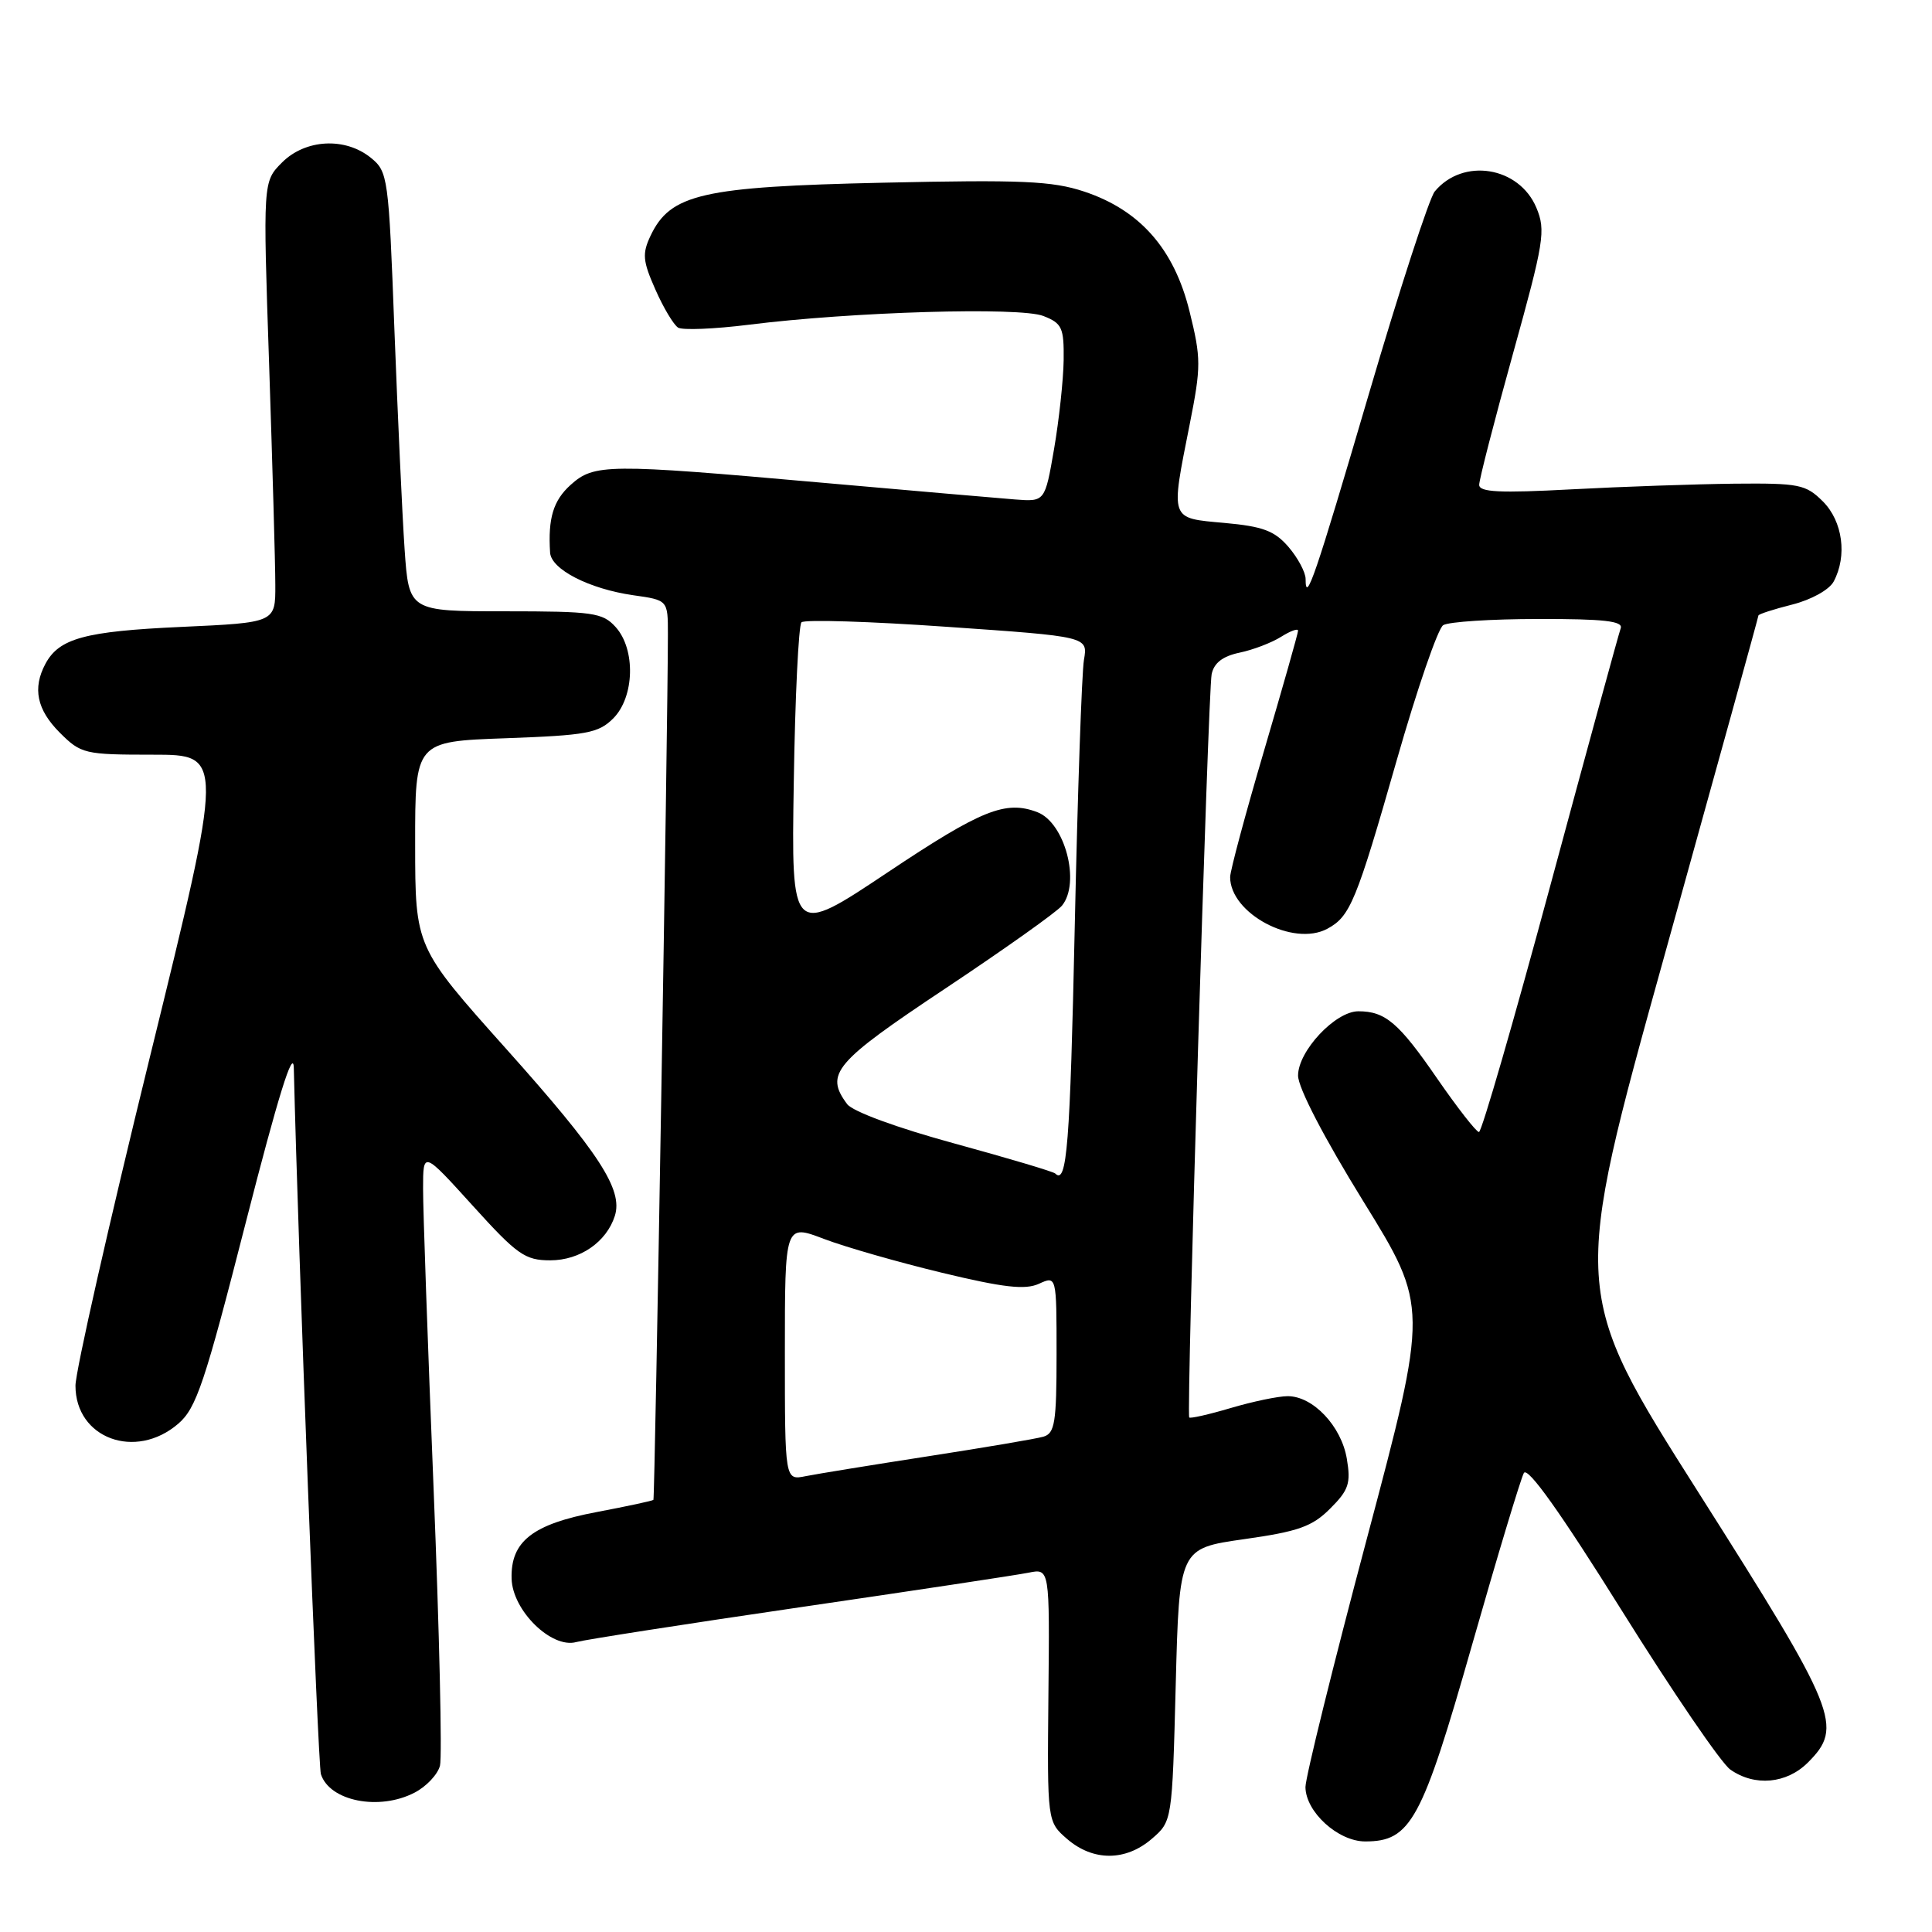 <?xml version="1.0" encoding="UTF-8" standalone="no"?>
<!DOCTYPE svg PUBLIC "-//W3C//DTD SVG 1.1//EN" "http://www.w3.org/Graphics/SVG/1.1/DTD/svg11.dtd" >
<svg xmlns="http://www.w3.org/2000/svg" xmlns:xlink="http://www.w3.org/1999/xlink" version="1.1" viewBox="0 0 256 256">
 <g >
 <path fill="currentColor"
d=" M 152.60 243.67 C 155.32 241.33 155.32 241.33 155.79 223.25 C 156.26 205.17 156.26 205.17 164.84 203.95 C 172.05 202.93 173.88 202.28 176.26 199.89 C 178.72 197.44 179.01 196.54 178.46 193.28 C 177.73 188.96 173.98 185.00 170.63 185.00 C 169.38 185.00 165.99 185.71 163.08 186.57 C 160.18 187.43 157.70 187.99 157.58 187.82 C 157.19 187.27 160.07 91.61 160.55 89.33 C 160.86 87.84 162.02 86.95 164.25 86.48 C 166.04 86.11 168.51 85.16 169.75 84.38 C 170.99 83.60 172.00 83.23 172.00 83.57 C 172.00 83.91 169.97 91.05 167.50 99.45 C 165.03 107.84 163.00 115.39 163.00 116.22 C 163.00 121.04 171.35 125.49 175.87 123.07 C 178.91 121.44 179.72 119.47 185.09 100.68 C 187.77 91.31 190.53 83.28 191.23 82.84 C 191.93 82.39 197.61 82.02 203.86 82.02 C 212.53 82.00 215.10 82.30 214.75 83.25 C 214.50 83.94 210.31 99.24 205.45 117.25 C 200.59 135.26 196.33 150.00 195.97 150.00 C 195.62 150.00 193.13 146.81 190.44 142.92 C 185.35 135.52 183.56 134.00 179.99 134.00 C 176.94 134.00 172.00 139.27 172.00 142.52 C 172.00 144.13 175.44 150.75 180.64 159.17 C 189.28 173.16 189.28 173.16 181.13 203.83 C 176.64 220.70 172.98 235.53 172.98 236.80 C 173.01 240.09 177.30 244.00 180.90 244.00 C 186.93 244.00 188.41 241.28 195.04 218.01 C 198.41 206.19 201.51 195.92 201.92 195.18 C 202.42 194.29 206.78 200.42 214.89 213.40 C 221.61 224.16 228.08 233.65 229.28 234.48 C 232.51 236.75 236.73 236.36 239.55 233.55 C 244.30 228.80 243.50 226.83 225.08 197.80 C 208.16 171.14 208.16 171.14 220.58 126.51 C 227.41 101.96 233.00 81.73 233.00 81.56 C 233.00 81.38 235.01 80.73 237.47 80.11 C 240.01 79.47 242.38 78.15 242.97 77.06 C 244.79 73.66 244.17 69.08 241.55 66.45 C 239.27 64.18 238.40 64.01 229.80 64.09 C 224.68 64.15 214.99 64.48 208.25 64.84 C 198.71 65.35 196.00 65.22 196.00 64.24 C 196.00 63.55 198.01 55.74 200.47 46.89 C 204.60 32.03 204.84 30.54 203.58 27.53 C 201.29 22.06 193.85 20.86 190.11 25.37 C 189.39 26.24 185.47 38.28 181.40 52.14 C 174.24 76.51 173.00 80.14 173.00 76.72 C 173.00 75.84 171.98 73.93 170.74 72.48 C 168.89 70.33 167.34 69.75 162.24 69.29 C 154.95 68.63 155.10 69.03 157.64 56.23 C 159.16 48.56 159.16 47.49 157.62 41.26 C 155.58 32.99 151.06 27.84 143.65 25.38 C 139.43 23.98 135.38 23.80 116.98 24.21 C 93.03 24.74 88.83 25.70 86.20 31.24 C 85.08 33.61 85.16 34.58 86.84 38.36 C 87.90 40.77 89.26 43.04 89.85 43.41 C 90.44 43.77 94.65 43.60 99.21 43.03 C 112.87 41.31 135.16 40.65 138.25 41.87 C 140.73 42.84 140.99 43.42 140.94 47.73 C 140.90 50.35 140.33 55.65 139.67 59.49 C 138.46 66.49 138.46 66.49 134.48 66.18 C 132.29 66.01 120.68 65.00 108.68 63.94 C 80.43 61.43 78.73 61.45 75.61 64.25 C 73.31 66.32 72.60 68.68 72.89 73.22 C 73.03 75.45 78.07 78.03 83.90 78.87 C 88.50 79.52 88.50 79.52 88.50 84.01 C 88.50 95.68 86.78 198.53 86.58 198.74 C 86.46 198.87 83.09 199.59 79.09 200.35 C 70.56 201.96 67.65 204.24 67.79 209.18 C 67.90 213.41 73.09 218.49 76.36 217.58 C 77.54 217.26 90.88 215.18 106.00 212.97 C 121.12 210.76 134.76 208.70 136.29 208.39 C 139.09 207.82 139.09 207.82 138.92 224.61 C 138.76 241.39 138.76 241.39 141.43 243.70 C 144.86 246.64 149.15 246.63 152.60 243.67 Z  M 54.92 237.54 C 56.48 236.74 58.00 235.13 58.30 233.96 C 58.60 232.80 58.22 216.24 57.45 197.17 C 56.68 178.10 56.05 160.25 56.06 157.50 C 56.06 152.50 56.06 152.50 62.63 159.75 C 68.53 166.27 69.57 167.00 72.91 167.00 C 76.85 167.00 80.36 164.58 81.47 161.11 C 82.57 157.63 79.41 152.78 67.09 139.00 C 55.02 125.50 55.02 125.50 55.01 111.87 C 55.00 98.25 55.00 98.25 67.03 97.82 C 77.77 97.43 79.29 97.15 81.26 95.19 C 84.08 92.36 84.25 86.04 81.57 83.08 C 79.85 81.18 78.58 81.00 66.93 81.00 C 54.18 81.00 54.18 81.00 53.61 72.75 C 53.30 68.21 52.70 55.12 52.26 43.65 C 51.50 23.43 51.41 22.75 49.13 20.90 C 45.73 18.15 40.47 18.43 37.37 21.53 C 34.84 24.07 34.84 24.07 35.66 48.28 C 36.10 61.60 36.48 74.75 36.48 77.50 C 36.50 82.50 36.50 82.50 24.00 83.07 C 11.25 83.65 7.83 84.58 6.02 87.96 C 4.29 91.20 4.88 94.03 7.92 97.08 C 10.74 99.89 11.19 100.00 20.27 100.00 C 29.70 100.00 29.70 100.00 19.85 140.11 C 14.43 162.17 10.00 181.74 10.00 183.61 C 10.00 190.59 17.95 193.53 23.62 188.65 C 26.02 186.59 27.13 183.26 32.59 161.90 C 36.84 145.29 38.86 138.78 38.93 141.50 C 39.52 166.08 42.13 233.82 42.52 235.08 C 43.66 238.66 50.23 239.97 54.92 237.54 Z  M 104.00 179.18 C 104.00 162.19 104.00 162.19 109.17 164.16 C 112.01 165.24 119.06 167.26 124.83 168.65 C 132.97 170.61 135.84 170.94 137.66 170.11 C 140.00 169.04 140.00 169.04 140.00 179.45 C 140.00 188.51 139.77 189.93 138.25 190.37 C 137.29 190.65 130.43 191.81 123.00 192.96 C 115.58 194.11 108.26 195.30 106.75 195.60 C 104.00 196.16 104.00 196.16 104.00 179.18 Z  M 139.83 155.50 C 139.59 155.25 133.56 153.46 126.44 151.51 C 118.85 149.44 112.98 147.28 112.25 146.30 C 109.26 142.28 110.54 140.78 125.25 130.99 C 133.09 125.77 140.05 120.83 140.72 120.00 C 143.20 116.95 141.11 109.02 137.46 107.62 C 133.25 106.01 130.06 107.29 117.67 115.56 C 104.85 124.12 104.85 124.12 105.18 103.64 C 105.35 92.38 105.82 82.85 106.20 82.46 C 106.59 82.07 115.29 82.34 125.53 83.06 C 144.16 84.35 144.16 84.35 143.63 87.43 C 143.34 89.12 142.79 105.02 142.41 122.78 C 141.79 151.71 141.37 157.04 139.83 155.50 Z "/>
</g>
</svg>